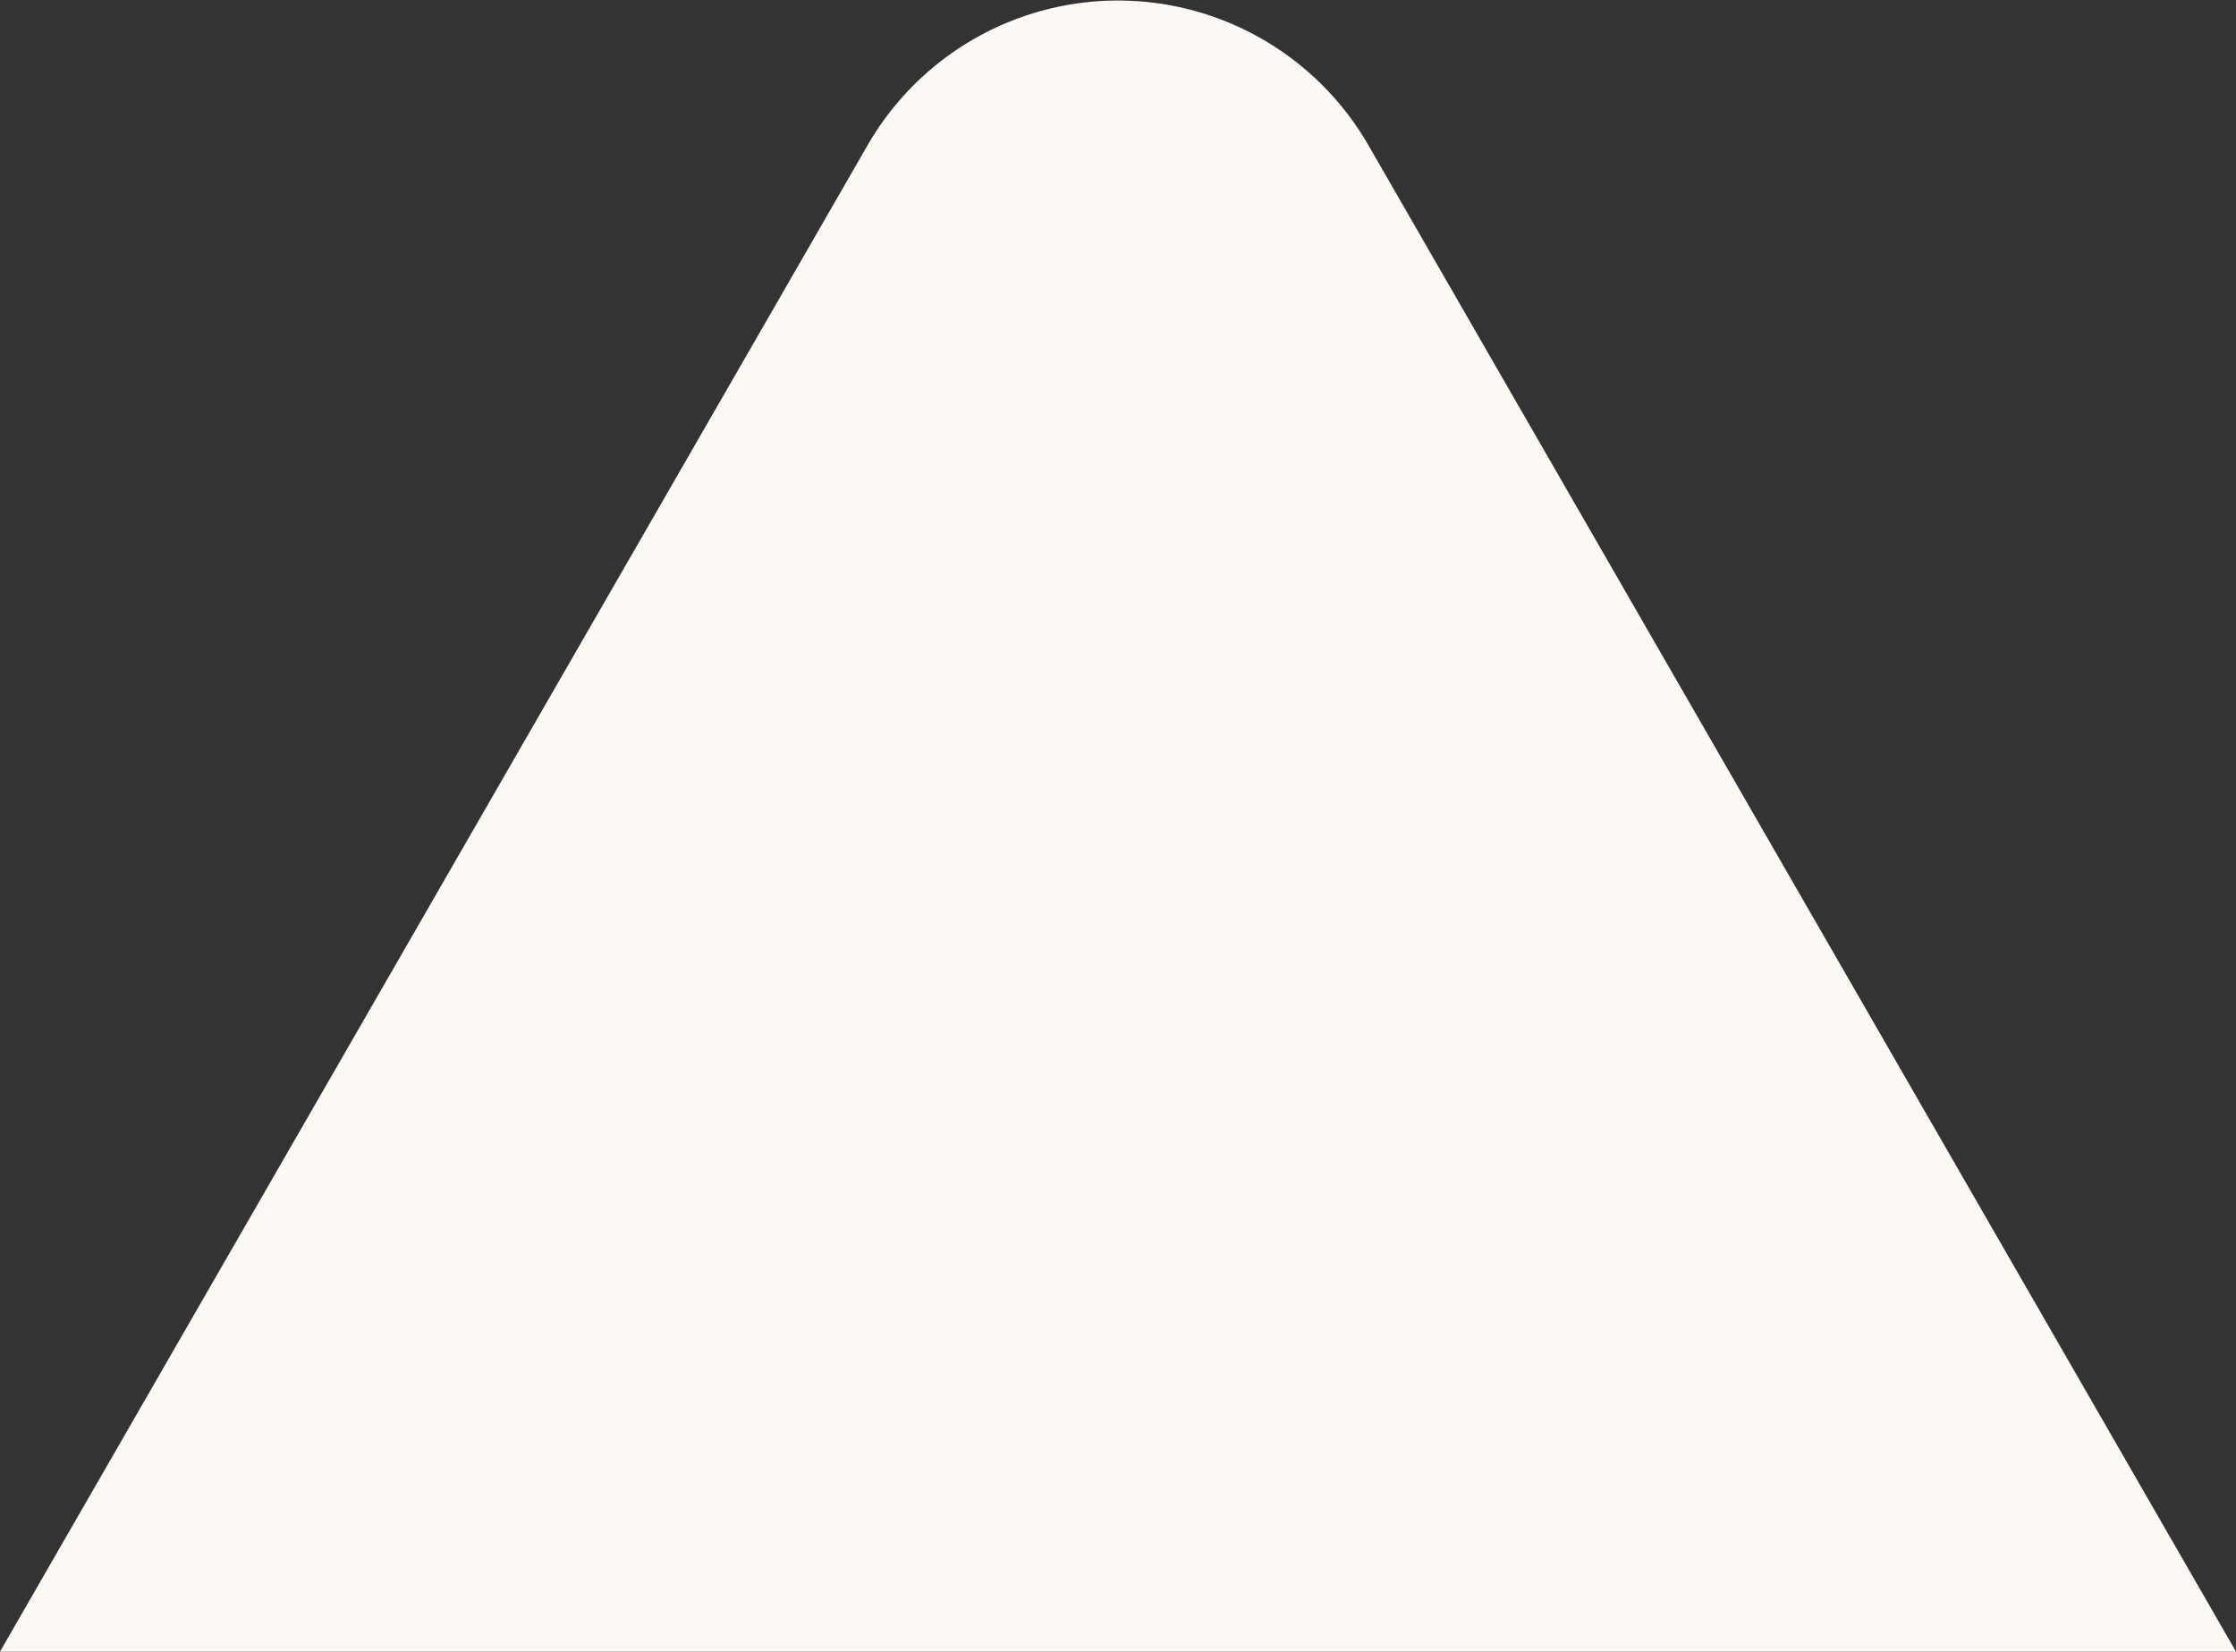 <svg xmlns="http://www.w3.org/2000/svg" viewBox="0 0 70.4 52"><rect x="0" y="0" width="70.4" height="52" fill="#333333" stroke="none"/><defs><style>.cls-1{fill:#fcf8f4;}</style></defs><title>top-chat</title><g id="Layer_2" data-name="Layer 2"><g id="Layer_1-2" data-name="Layer 1"><path class="cls-1" d="M70.4,52H0L27.3,4.6a9.1,9.1,0,0,1,15.8,0Z"/></g></g></svg>